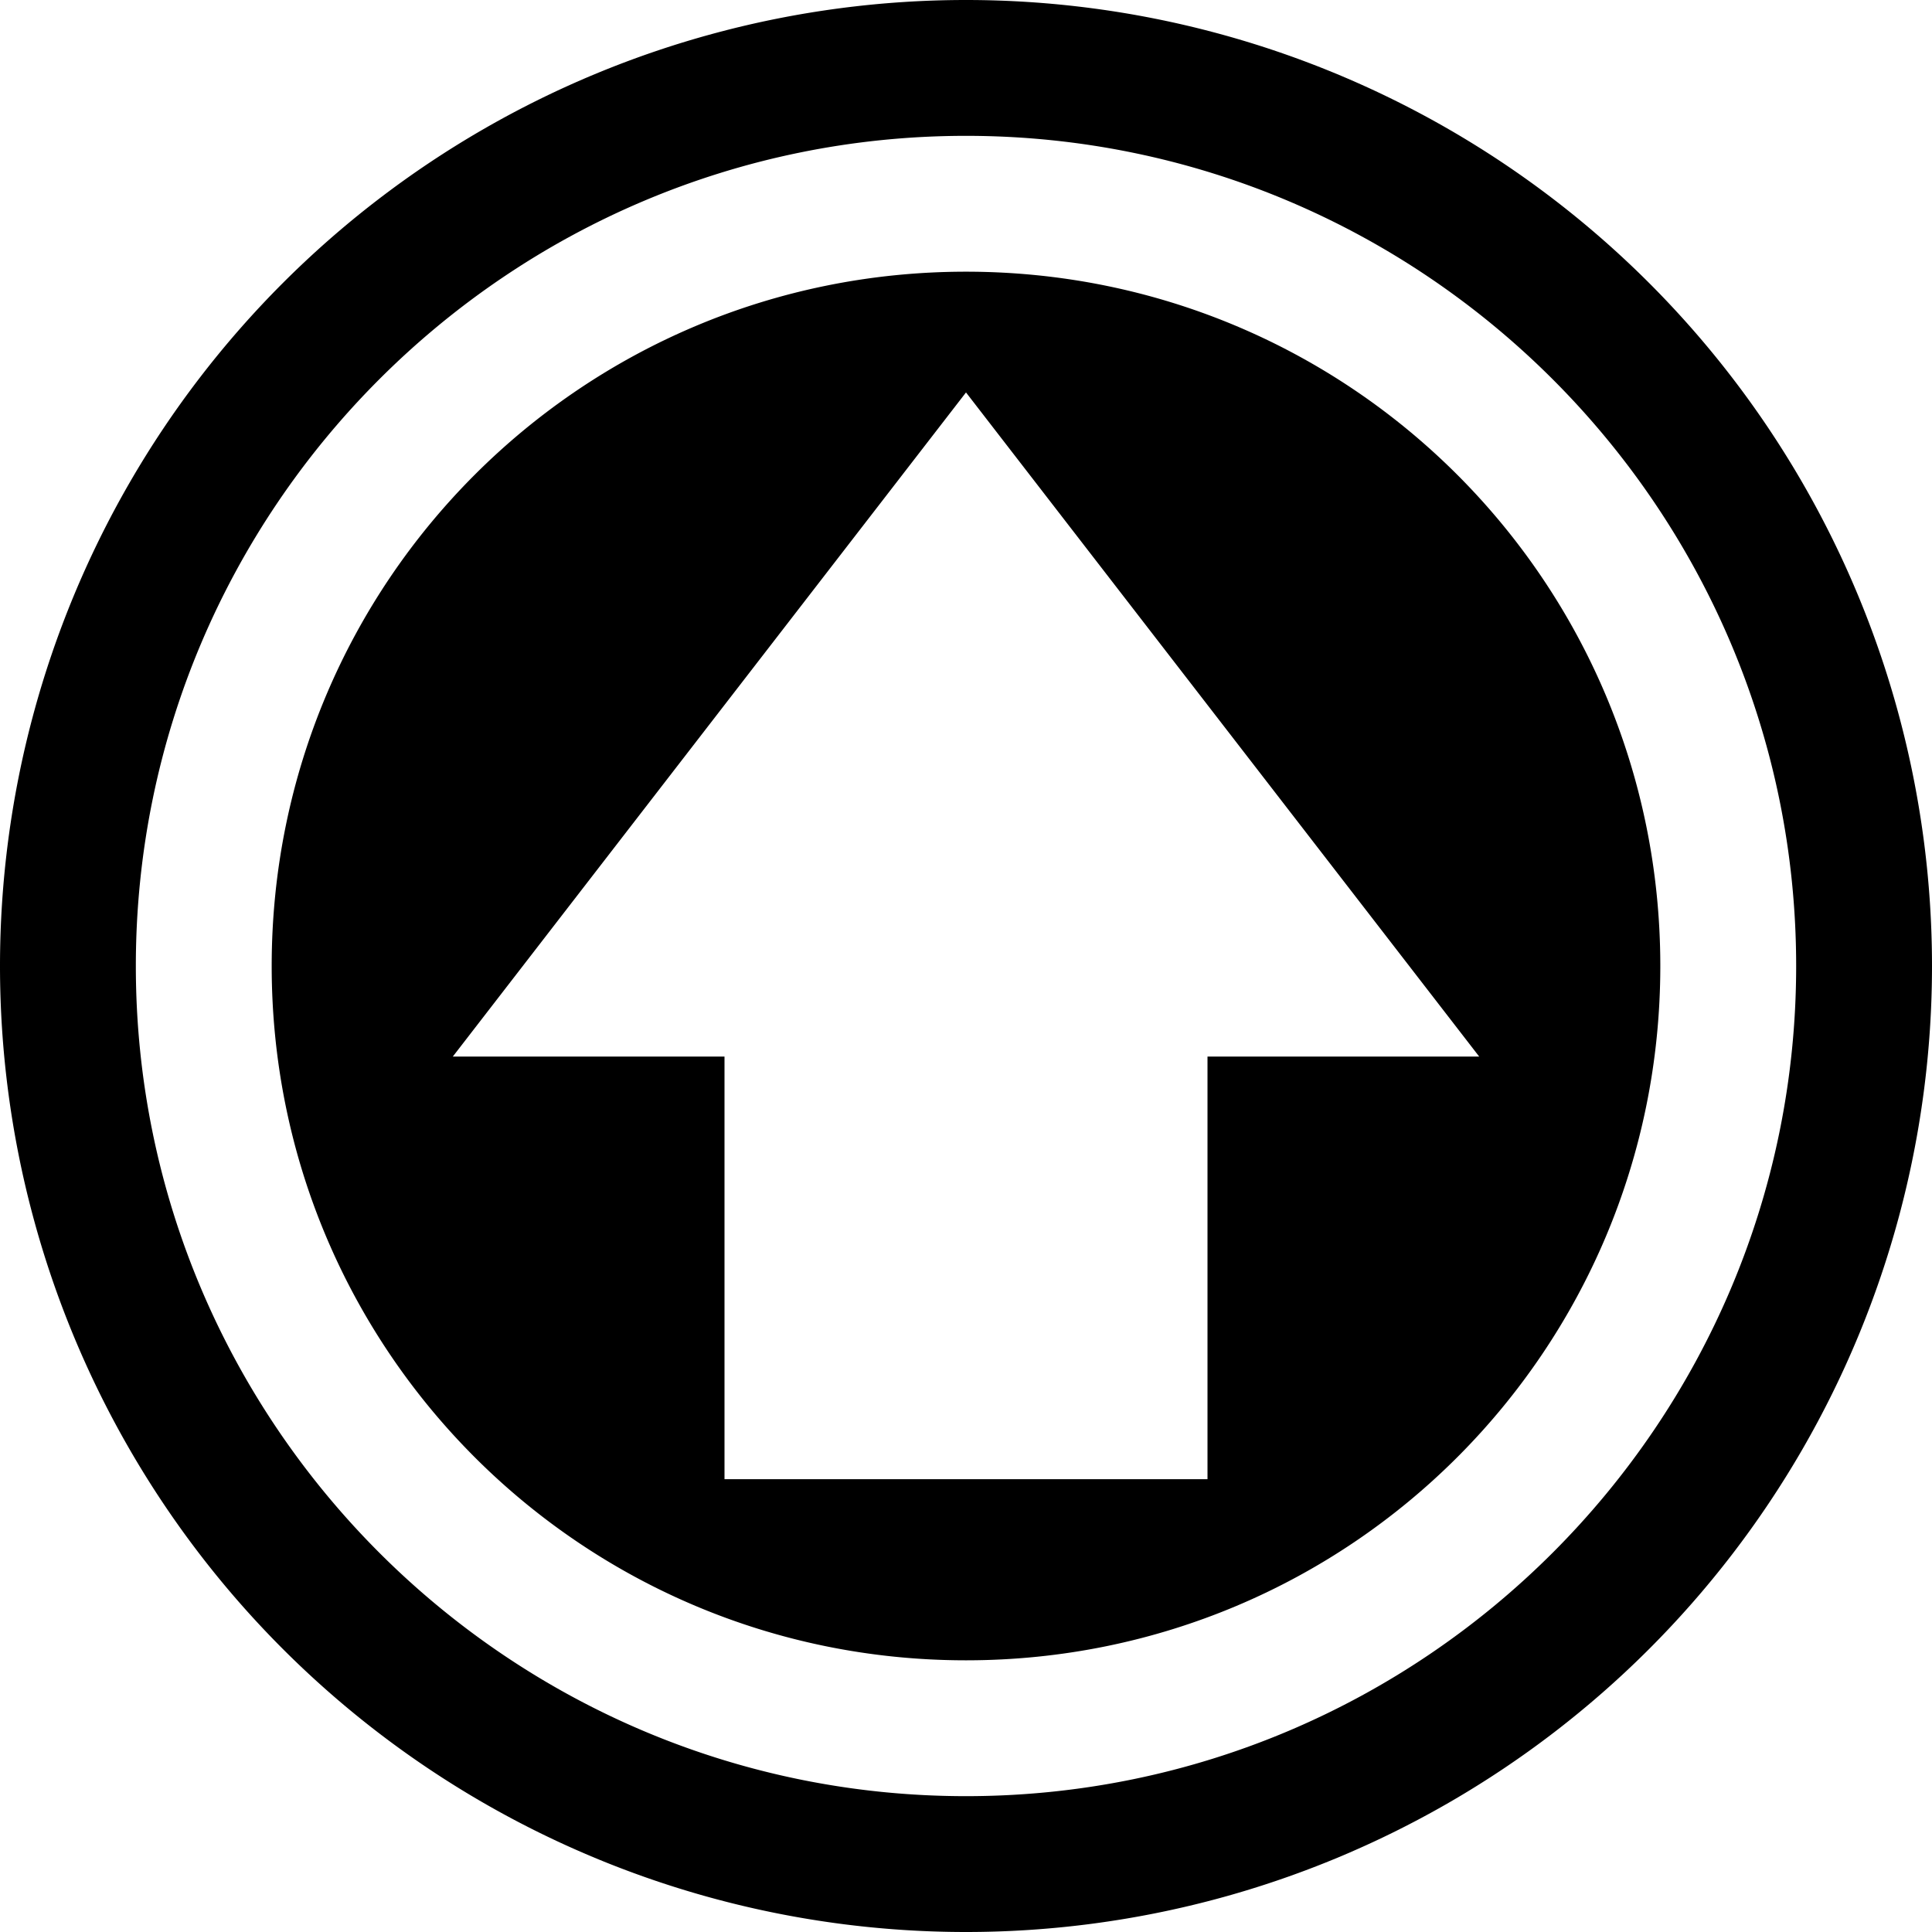 <svg xmlns="http://www.w3.org/2000/svg" viewBox="0 0 256 256"><path d="M128 0A128 128 0 0 0 0 128a128 128 0 0 0 128 128 128 128 0 0 0 128-128A128 128 0 0 0 128 0zm0 18c60.645 0 110 49.355 110 110s-49.355 110-110 110S18 188.645 18 128 67.355 18 128 18zm0 18c-50.917 0-92 41.083-92 92s41.083 92 92 92 92-41.083 92-92-41.083-92-92-92zm0 16 68 88h-36v56H96v-56H60z"/></svg>